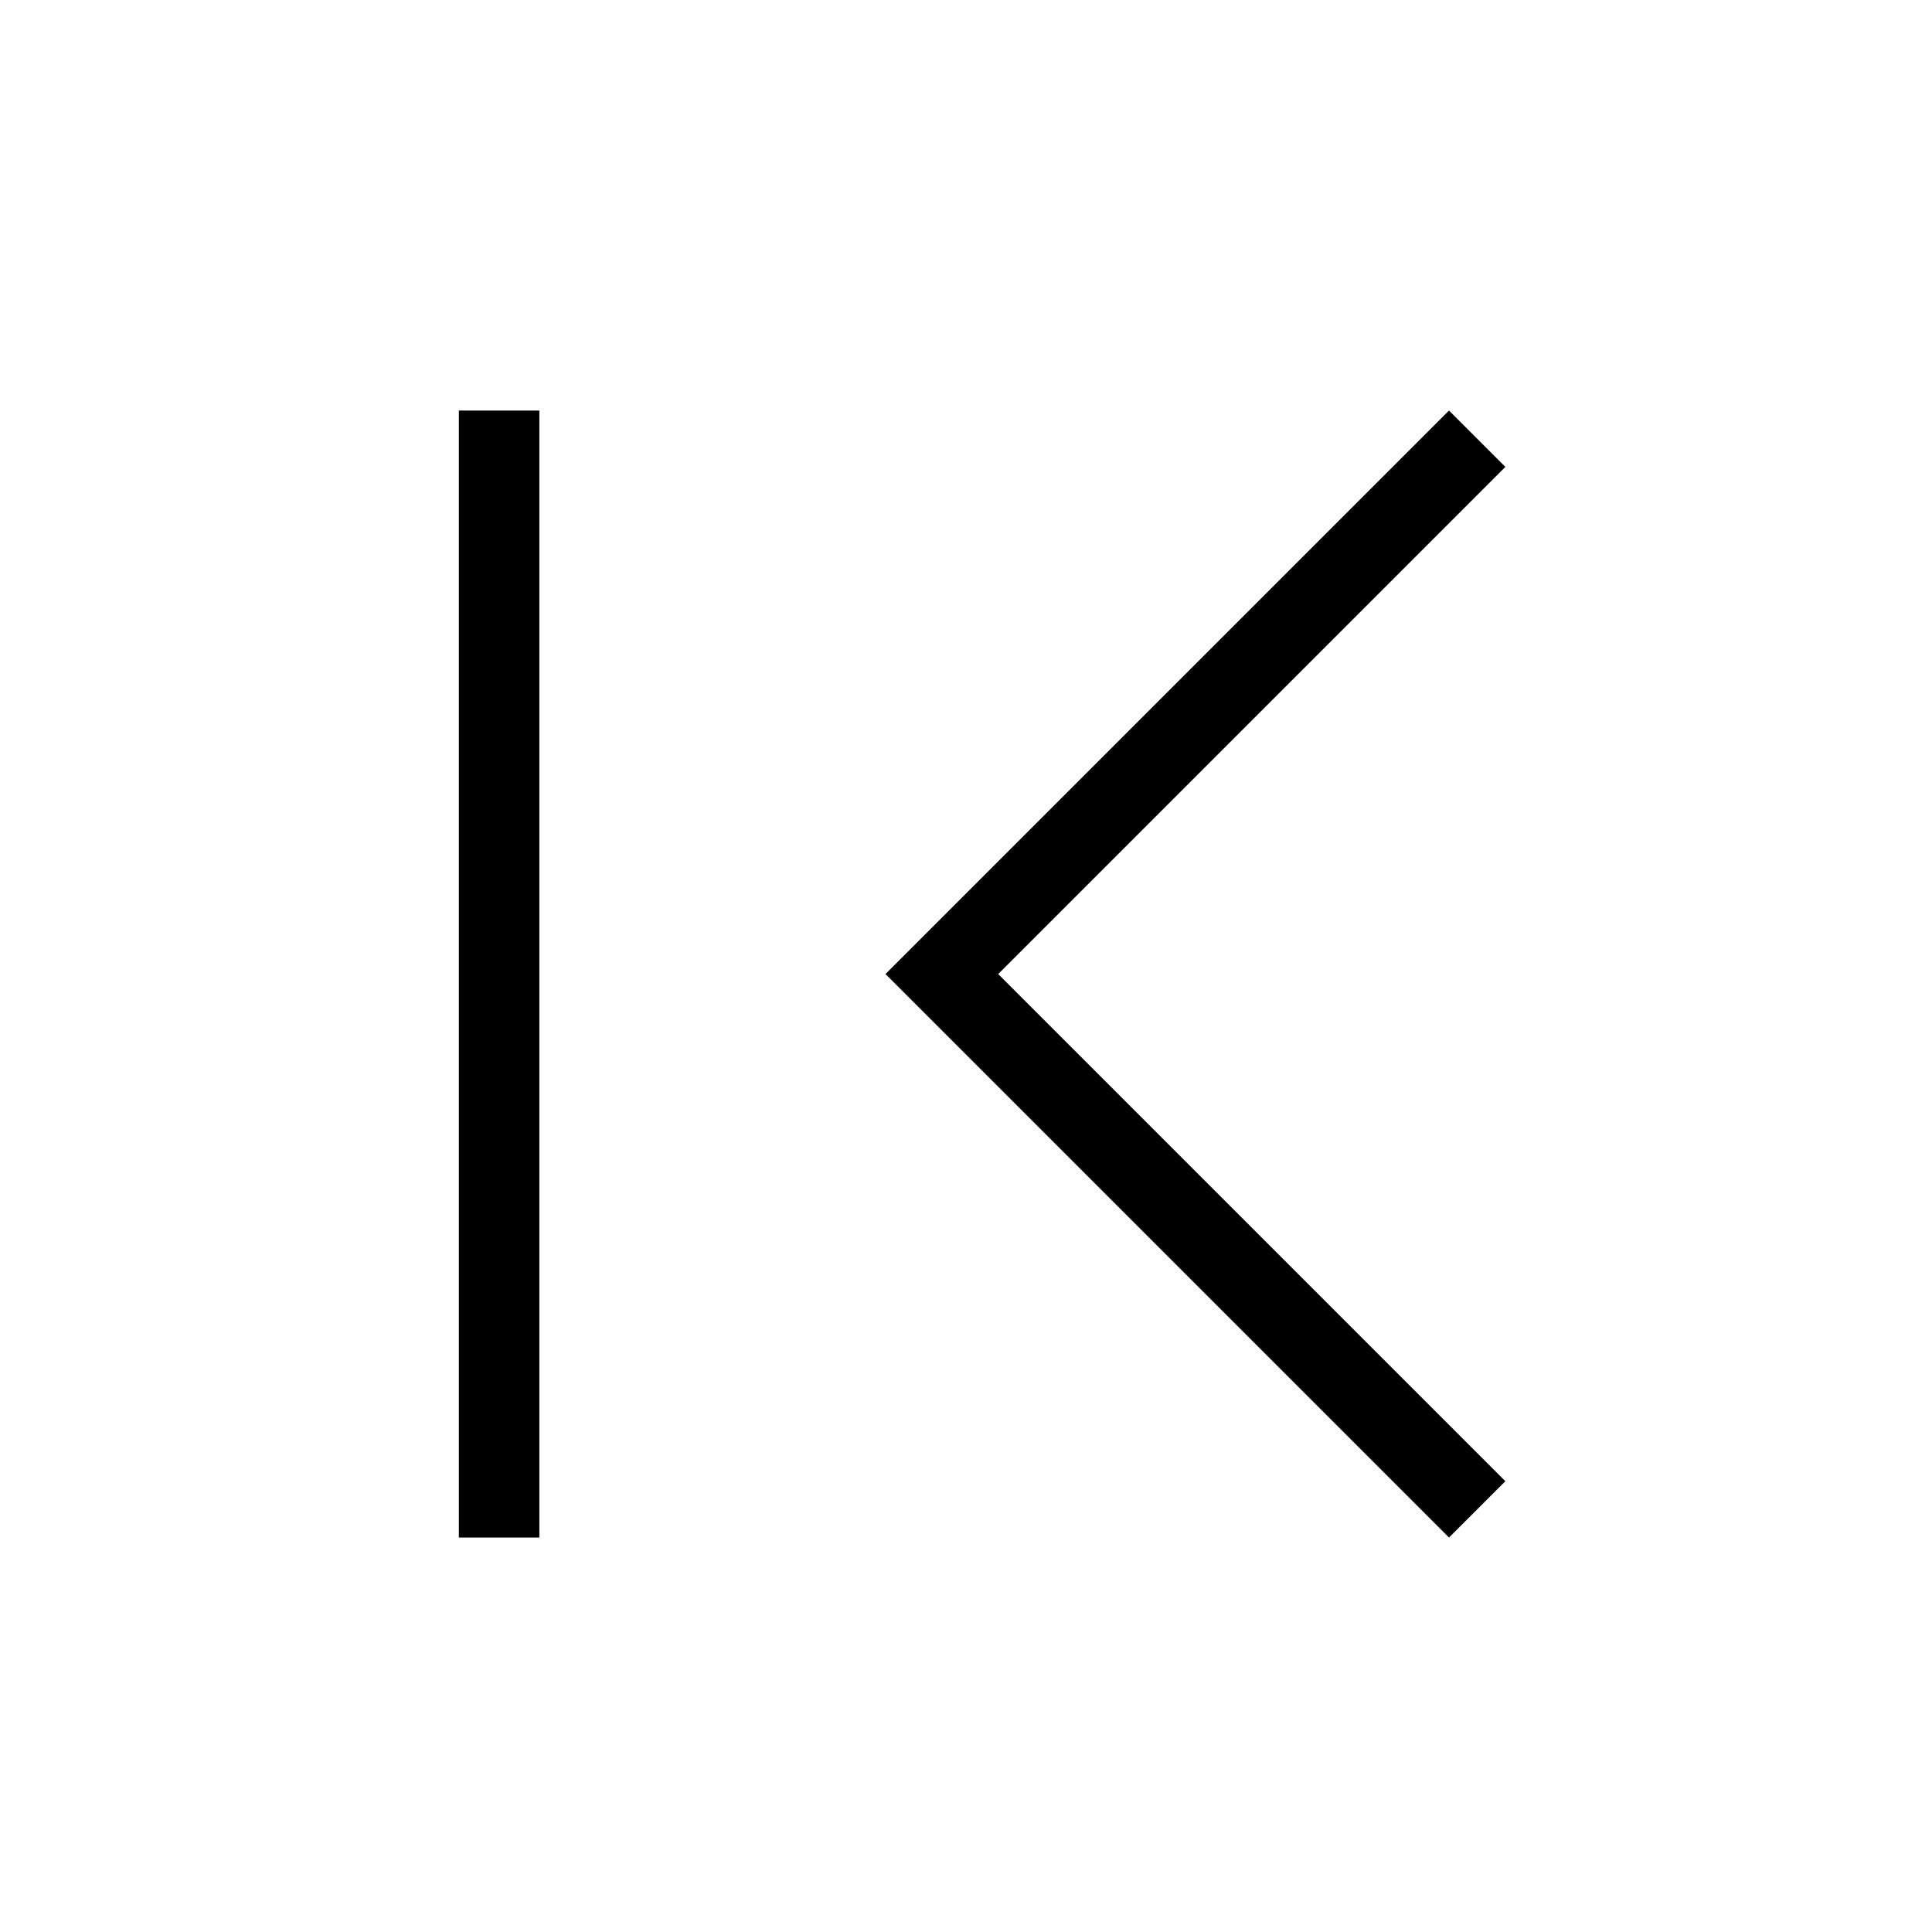 <svg id="pager_first_24px" xmlns="http://www.w3.org/2000/svg" width="24" height="24" viewBox="0 0 24 24">
  <path d="M18,19.1l.7-.7-6.3-6.3,6.3-6.3L18,5.1l-7,7Z" style="fill:inherit" />
  <rect x="5.7" y="5.1" width="1" height="14" style="fill:inherit" />
</svg>
